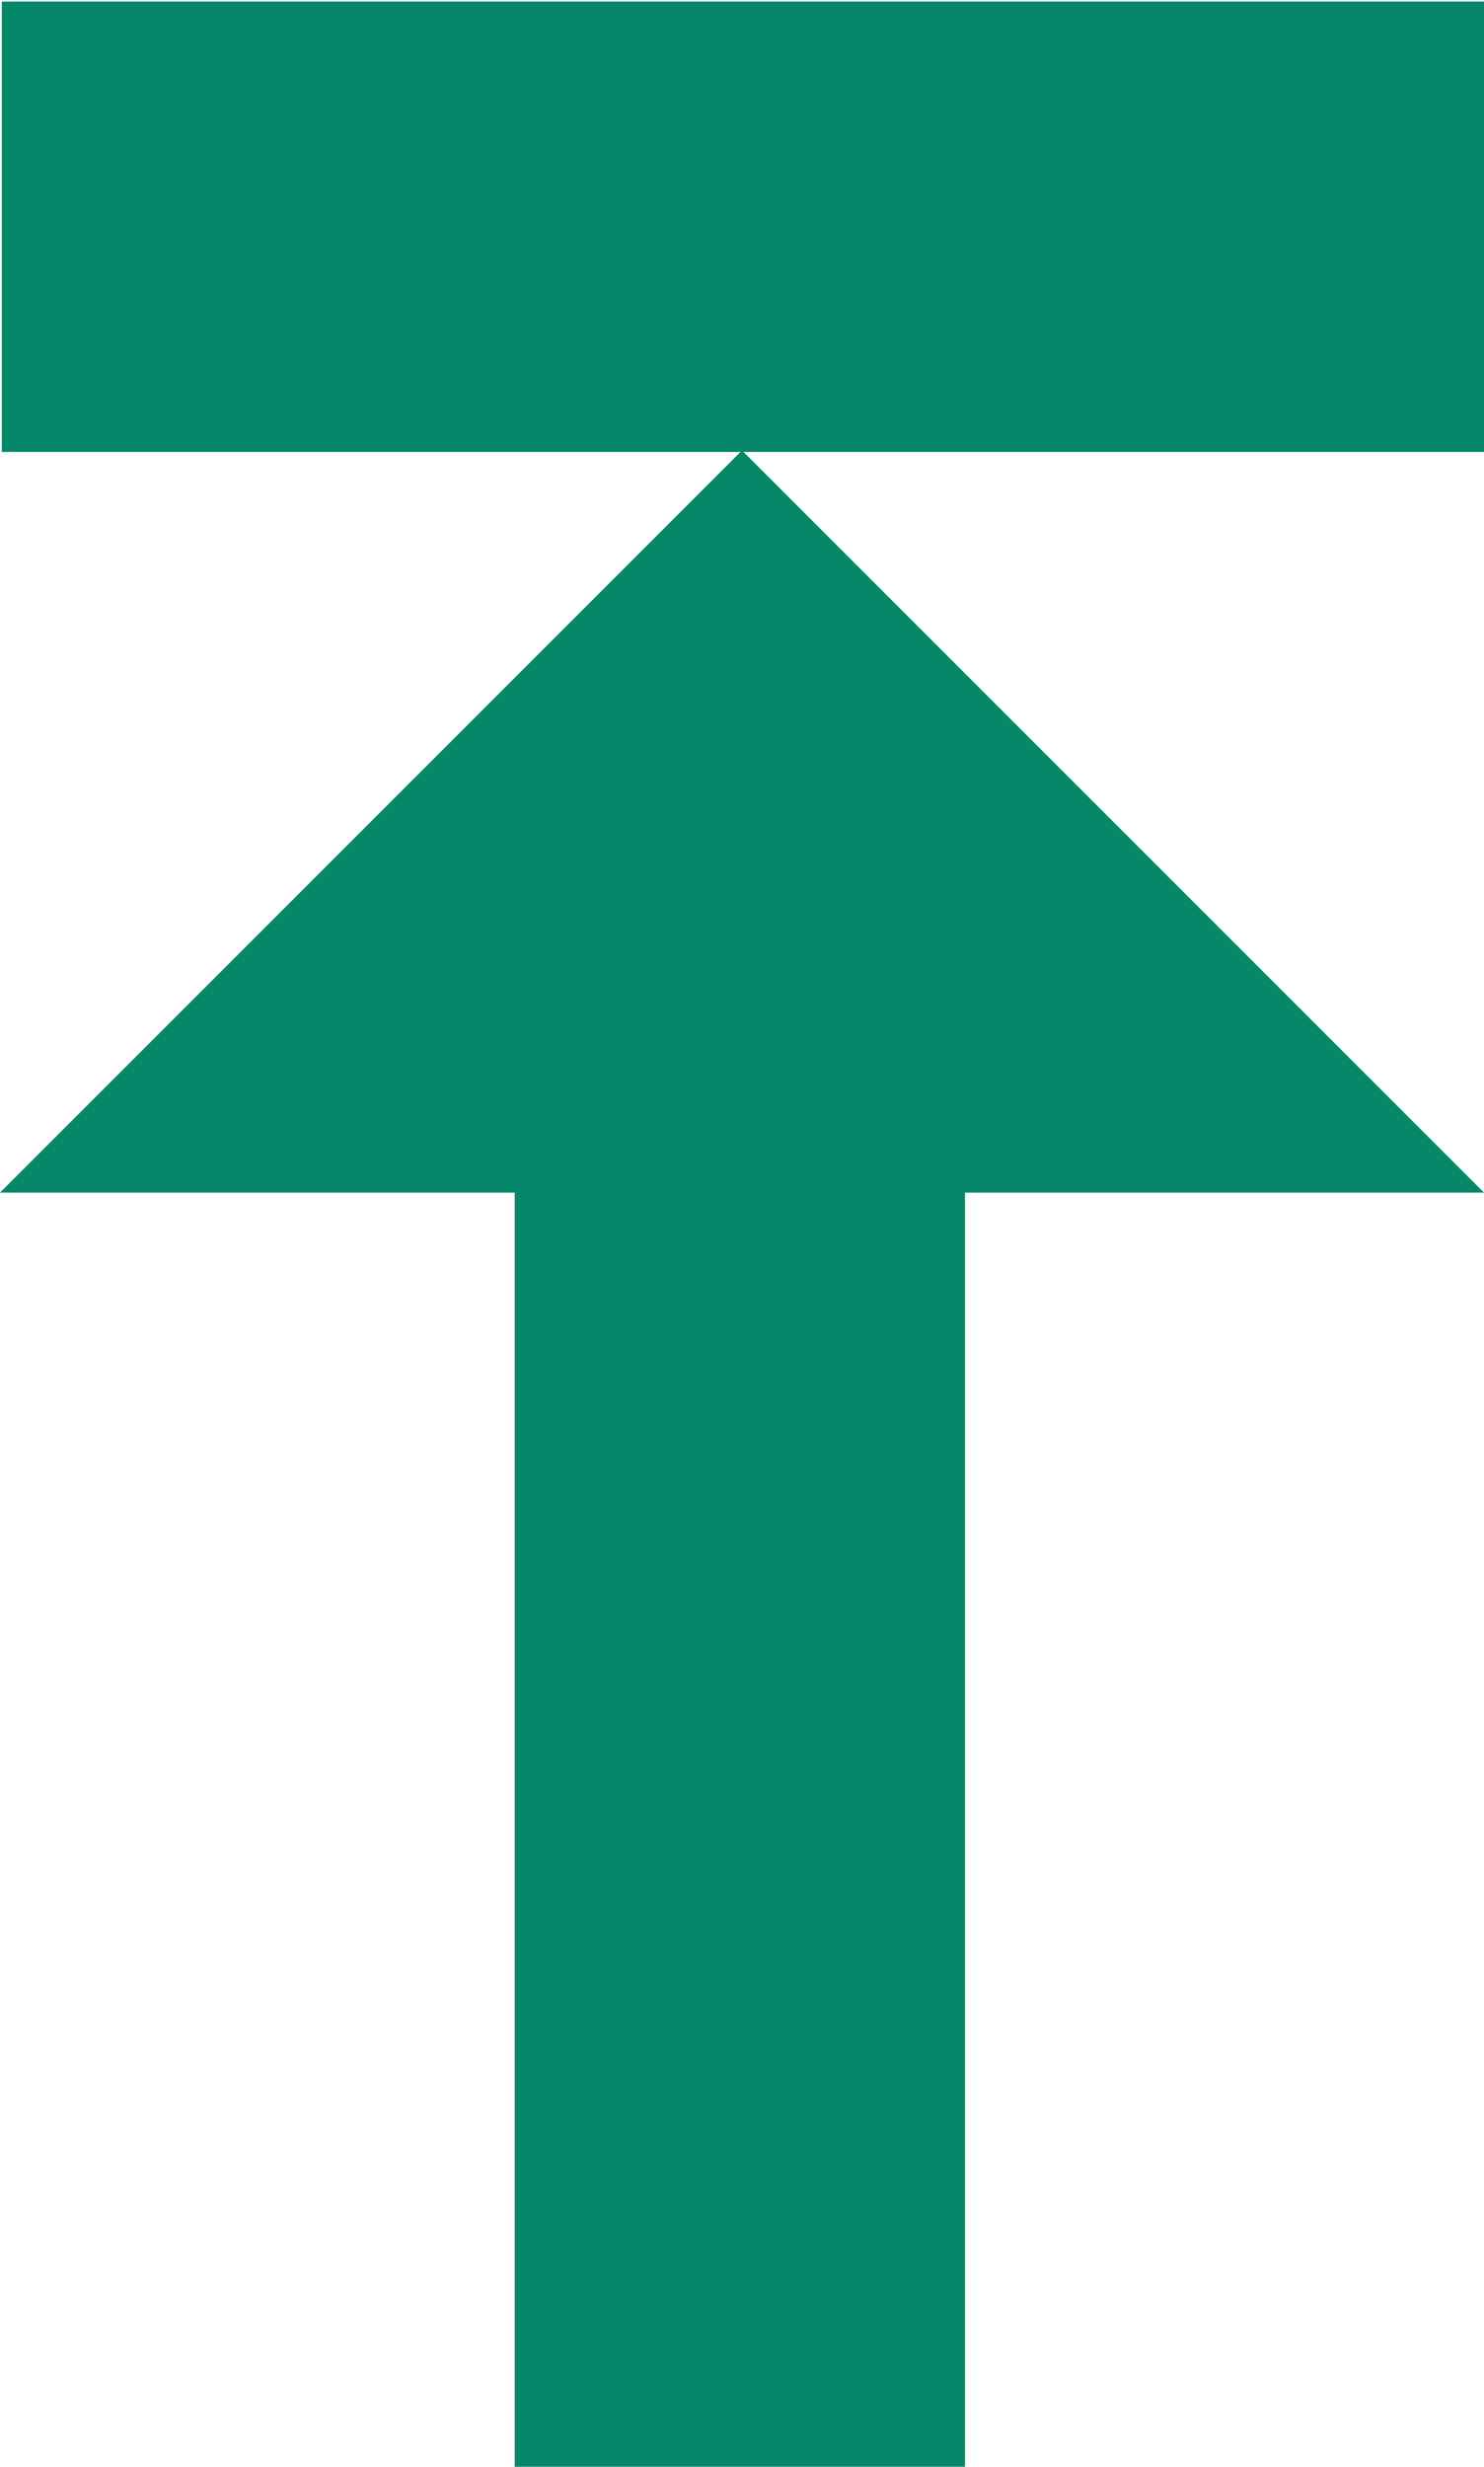 <?xml version="1.0" encoding="utf-8"?>
<!-- Generator: Adobe Illustrator 27.2.0, SVG Export Plug-In . SVG Version: 6.00 Build 0)  -->
<svg version="1.1" id="Layer_1" xmlns="http://www.w3.org/2000/svg" xmlns:xlink="http://www.w3.org/1999/xlink" x="0px" y="0px"
	 width="34.6px" height="57.5px" viewBox="0 0 34.6 57.5" style="enable-background:new 0 0 34.6 57.5;" xml:space="preserve">
<style type="text/css">
	.st0{fill:#078769;}
</style>
<rect x="12" y="-12" transform="matrix(6.123234e-17 -1 1 6.123234e-17 12.042 22.536)" class="st0" width="10.5" height="34.6"/>
<polygon class="st0" points="12,27.8 12,57.5 22.5,57.5 22.5,27.8 34.6,27.8 17.3,10.5 0,27.8 "/>
</svg>
